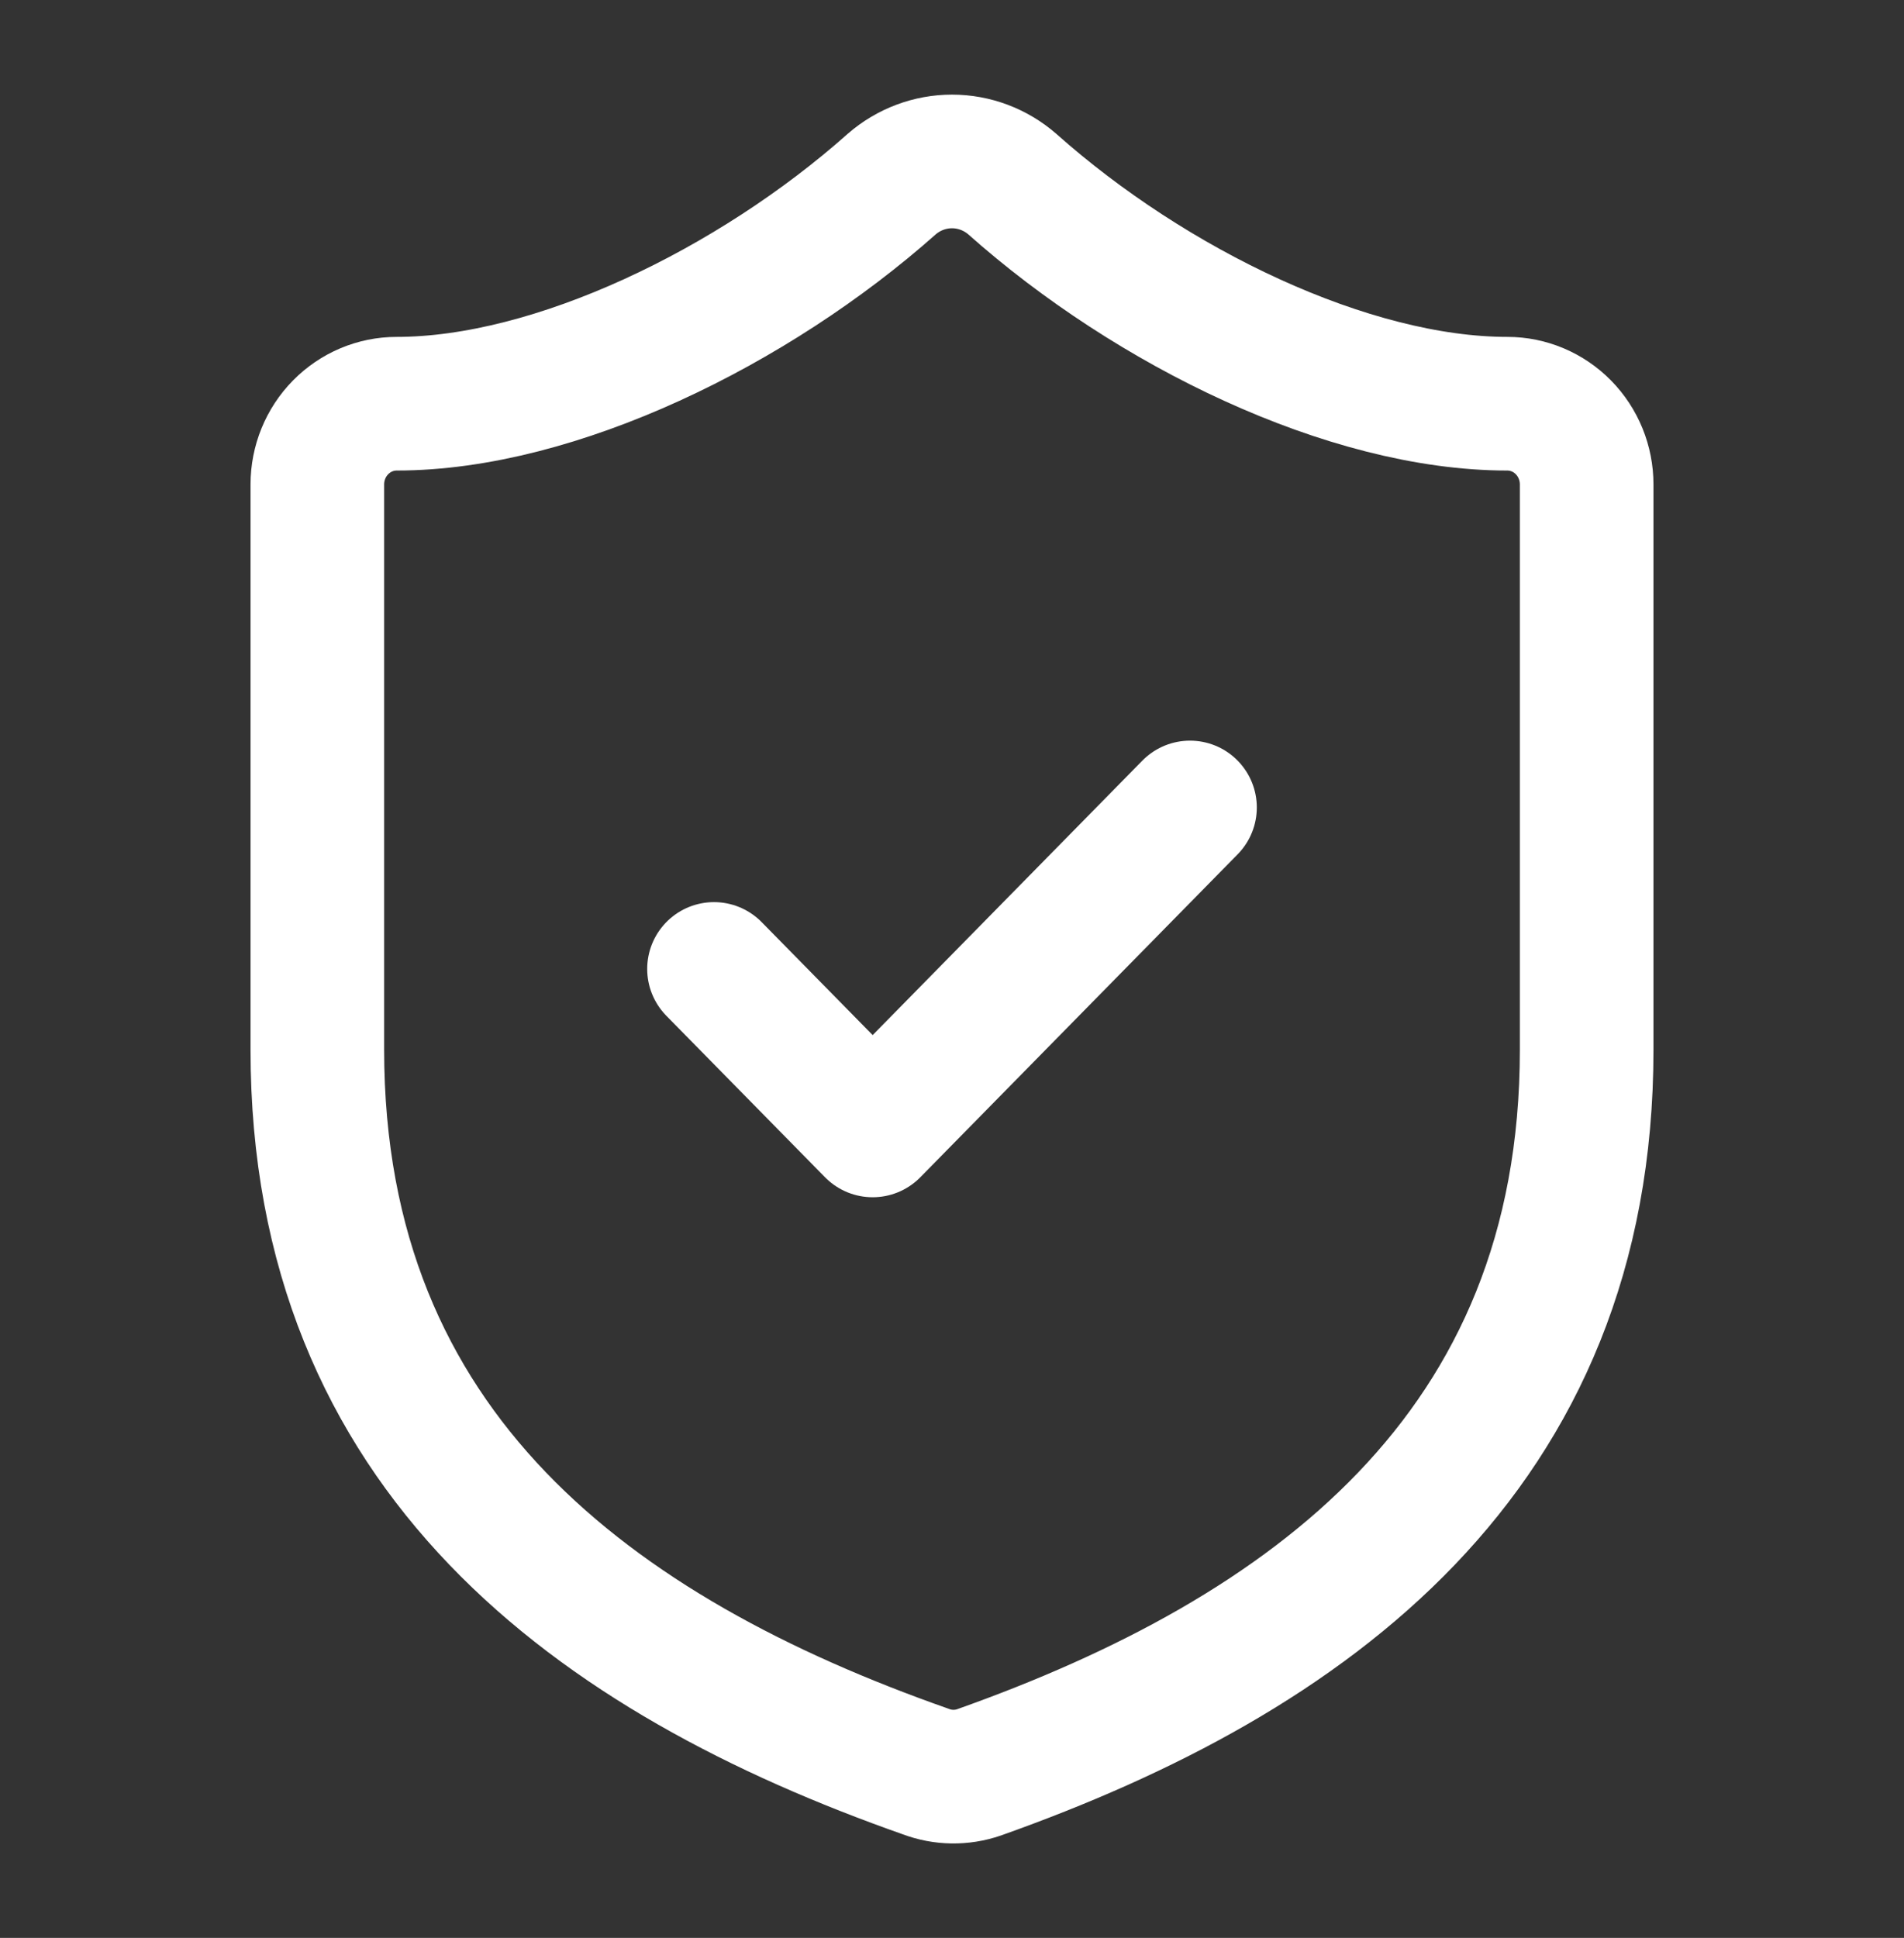 <svg width="57" height="58" viewBox="0 0 57 58" fill="none" xmlns="http://www.w3.org/2000/svg">
<rect x="0" y="0" width="57" height="58" fill="#333333" stroke="none"/>
<path d="M47.5 31.417C47.5 43.5 39.188 49.542 29.308 53.046C28.79 53.224 28.228 53.216 27.716 53.022C17.812 49.542 9.5 43.5 9.5 31.417V14.5C9.5 13.859 9.75 13.244 10.196 12.791C10.641 12.338 11.245 12.083 11.875 12.083C16.625 12.083 22.562 9.183 26.695 5.51C27.198 5.073 27.838 4.832 28.5 4.832C29.162 4.832 29.802 5.073 30.305 5.51C34.461 9.208 40.375 12.083 45.125 12.083C45.755 12.083 46.359 12.338 46.804 12.791C47.25 13.244 47.5 13.859 47.5 14.5V31.417Z" stroke="white" stroke-width="4" stroke-linecap="round" stroke-linejoin="round"/>
<path d="M21.375 29L26.125 33.833L35.625 24.167" stroke="white" stroke-width="4" stroke-linecap="round" stroke-linejoin="round"/>
</svg>
